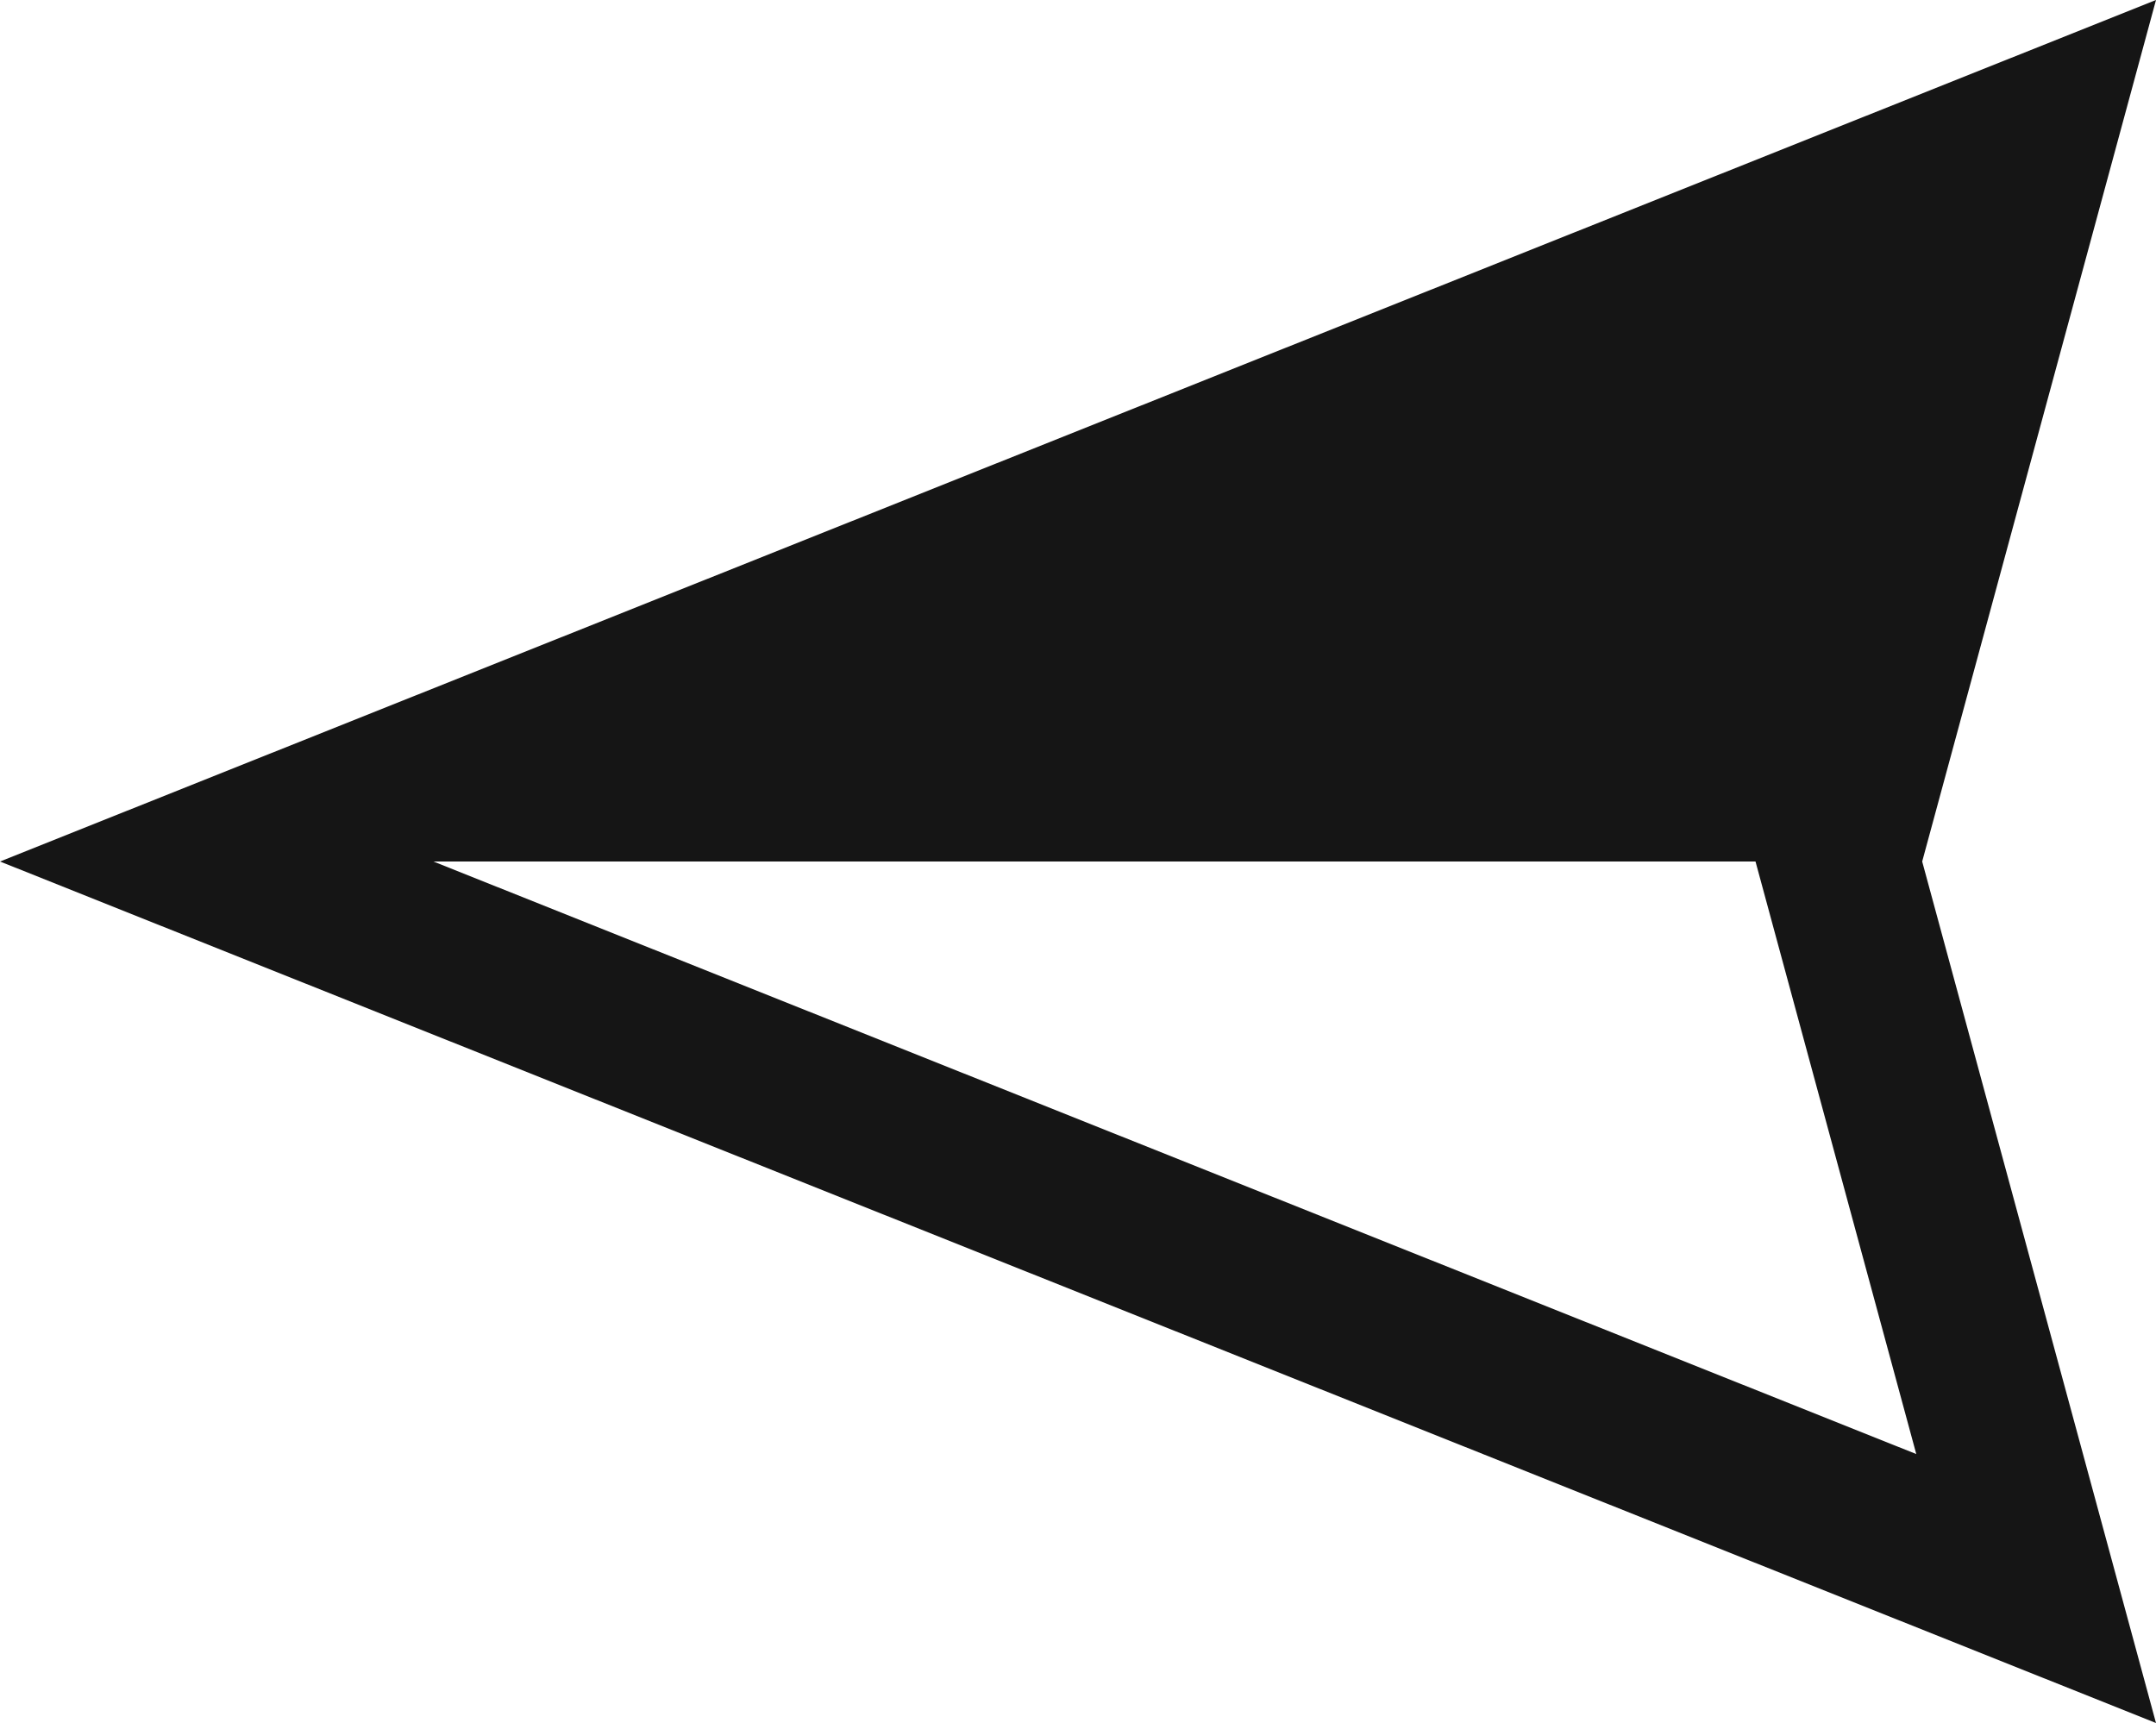 <?xml version="1.0" encoding="UTF-8"?><svg id="Layer_2" xmlns="http://www.w3.org/2000/svg" viewBox="0 0 196.87 157.33"><defs><style>.cls-1{fill:#151515;stroke-width:0px;}</style></defs><g id="_ò__1"><path class="cls-1" d="M196.87,0L0,78.67l196.87,78.67-21.35-78.67L196.87,0ZM39.58,78.67h120.72l14.68,54.11L39.58,78.67Z"/></g></svg>